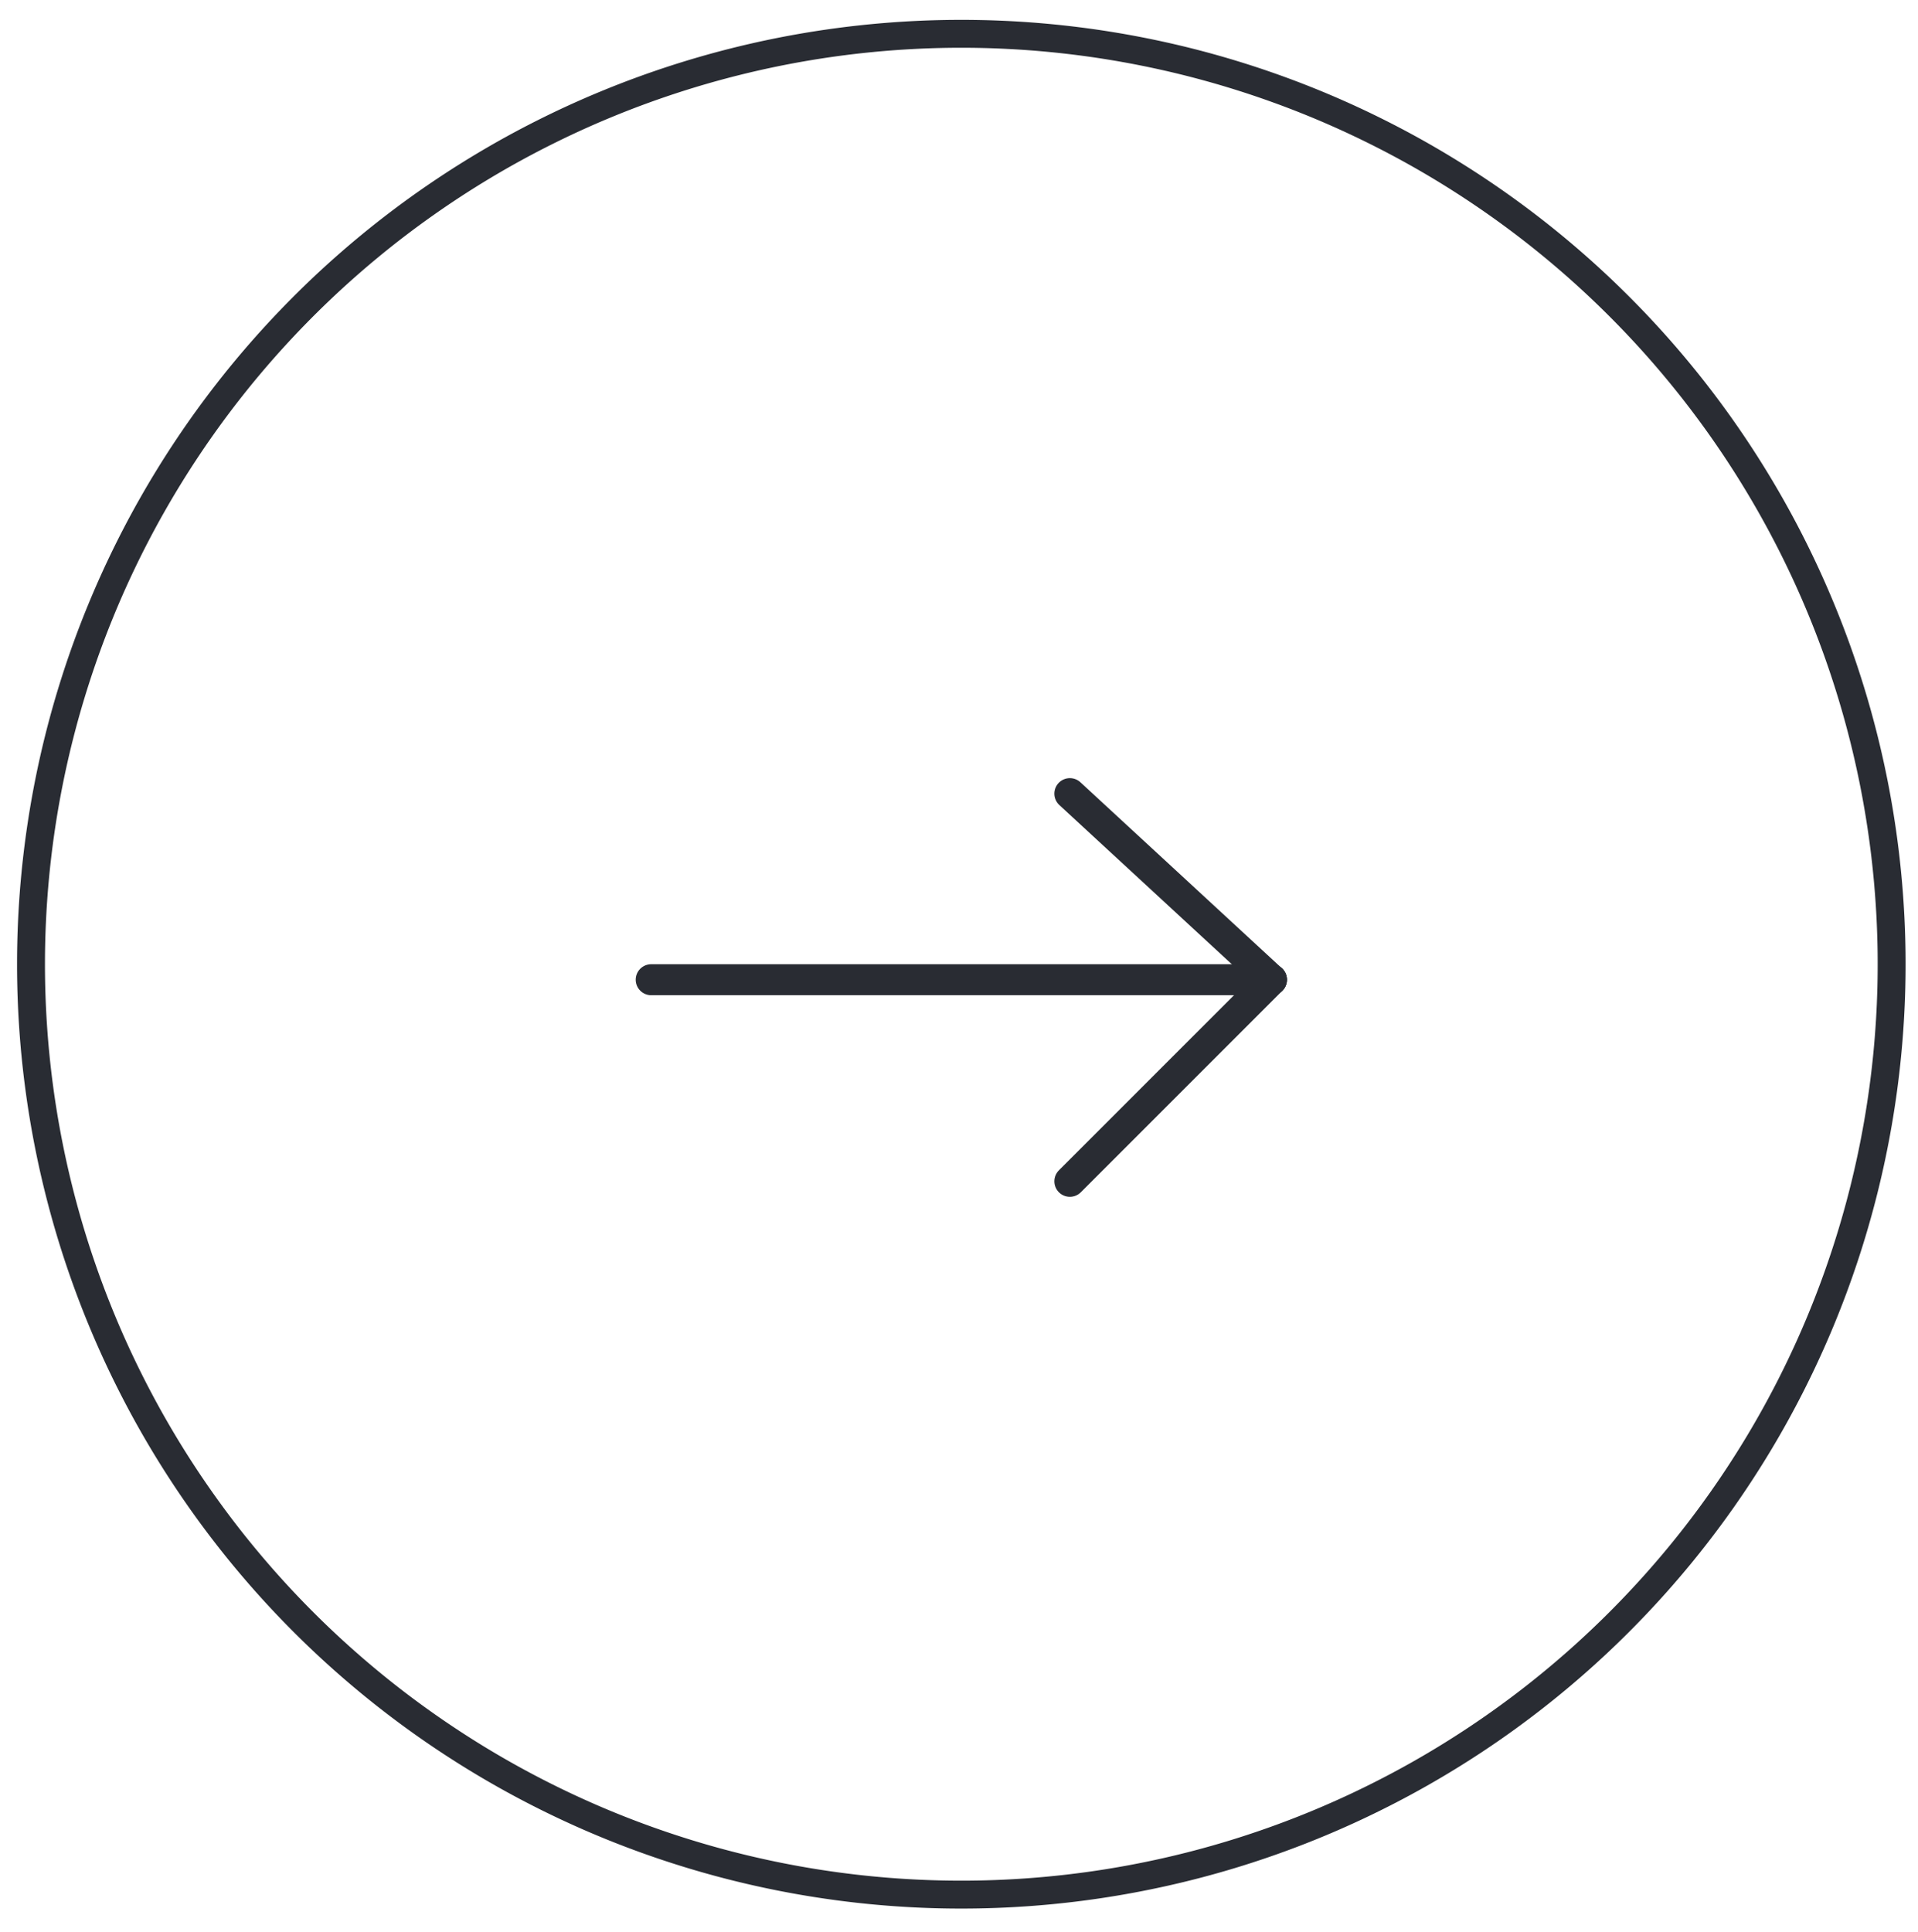 <svg id="f85f20d6-3a2f-40cc-919f-ca88353bf95c" data-name="Слой 1" xmlns="http://www.w3.org/2000/svg" viewBox="0 0 61.85 62.3"><title>arrow</title><path d="M31,61.09a30,30,0,1,0-30-30A30,30,0,0,0,31,61.09Z" style="fill:none;stroke:#292c33;stroke-linecap:round;stroke-miterlimit:20;stroke-width:0.9px"/><path d="M41,31.59l-6.5-6" style="fill:none;stroke:#292c33;stroke-linecap:round;stroke-linejoin:round"/><path d="M41,31.59l-6.5,6.5" style="fill:none;stroke:#292c33;stroke-linecap:round;stroke-linejoin:round"/><path d="M41,31.59H21" style="fill:none;stroke:#292c33;stroke-linecap:round;stroke-linejoin:round"/></svg>